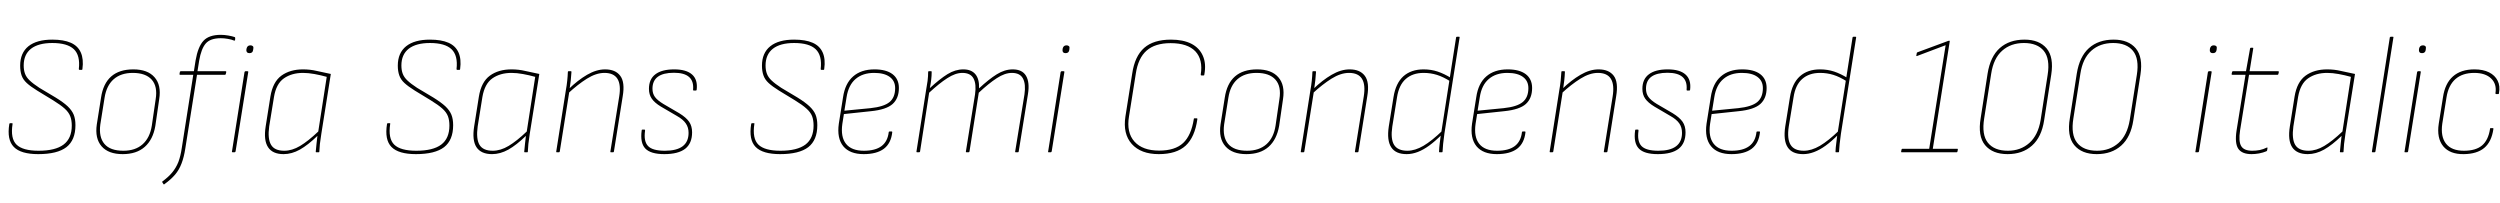 <svg xmlns="http://www.w3.org/2000/svg" xmlns:xlink="http://www.w3.org/1999/xlink" width="354.576" height="28.8"><path fill="black" d="M5.42 21.86L5.42 21.86Q2.95 21.86 1.96 20.84Q0.96 19.82 1.32 17.59L1.32 17.59Q1.34 17.47 1.44 17.47L1.44 17.47L1.70 17.47Q1.82 17.47 1.78 17.59L1.78 17.59Q1.46 19.66 2.35 20.52Q3.24 21.38 5.47 21.38L5.47 21.38Q7.85 21.38 9.01 20.51Q10.18 19.63 10.18 17.81L10.18 17.81Q10.18 17.04 9.96 16.48Q9.74 15.91 9.17 15.40Q8.59 14.88 7.54 14.23L7.54 14.23L5.26 12.84Q4.32 12.26 3.79 11.77Q3.26 11.28 3.06 10.69Q2.86 10.10 2.86 9.31L2.86 9.31Q2.86 7.51 4.03 6.56Q5.21 5.62 7.42 5.62L7.42 5.62Q9.02 5.62 10.03 6.06Q11.04 6.50 11.46 7.44Q11.88 8.38 11.69 9.79L11.69 9.79Q11.69 9.91 11.59 9.91L11.59 9.91L11.28 9.91Q11.18 9.91 11.18 9.79L11.18 9.79Q11.40 7.87 10.48 6.98Q9.55 6.10 7.42 6.10L7.42 6.10Q5.45 6.10 4.40 6.91Q3.36 7.73 3.36 9.29L3.36 9.29Q3.36 9.96 3.55 10.46Q3.74 10.97 4.22 11.42Q4.70 11.88 5.59 12.46L5.59 12.46L7.87 13.82Q8.98 14.50 9.59 15.07Q10.20 15.65 10.45 16.26Q10.70 16.87 10.70 17.76L10.70 17.76Q10.70 19.87 9.42 20.87Q8.14 21.86 5.42 21.86ZM17.40 21.86L17.40 21.86Q15.38 21.86 14.41 20.75Q13.44 19.63 13.73 17.64L13.73 17.64L14.33 13.85Q14.93 9.84 18.91 9.84L18.91 9.84Q20.95 9.84 21.92 10.96Q22.90 12.07 22.58 14.06L22.58 14.06L22.03 17.86Q21.70 19.80 20.53 20.83Q19.37 21.86 17.40 21.86ZM17.50 21.38L17.50 21.38Q19.20 21.38 20.23 20.46Q21.26 19.54 21.53 17.83L21.53 17.83L22.08 14.06Q22.37 12.26 21.52 11.30Q20.66 10.34 18.84 10.34L18.84 10.34Q17.14 10.34 16.12 11.24Q15.10 12.14 14.83 13.87L14.83 13.87L14.23 17.64Q13.99 19.44 14.81 20.41Q15.62 21.38 17.50 21.38ZM28.25 8.59L28.01 10.10L31.99 10.10Q32.11 10.10 32.09 10.22L32.09 10.22L32.02 10.51Q31.99 10.61 31.90 10.61L31.90 10.61L27.94 10.61L26.28 21.07Q26.09 22.30 25.75 23.18Q25.42 24.07 24.83 24.77Q24.24 25.46 23.33 26.11L23.33 26.11Q23.26 26.21 23.18 26.11L23.18 26.11L23.02 25.85Q22.97 25.78 23.04 25.73L23.04 25.73Q23.90 25.10 24.44 24.44Q24.98 23.78 25.30 22.97Q25.61 22.15 25.78 21L25.78 21L27.41 10.61L25.54 10.61Q25.44 10.61 25.46 10.49L25.46 10.49L25.51 10.20Q25.54 10.10 25.66 10.10L25.66 10.10L27.50 10.10L27.74 8.57Q28.08 6.62 28.86 5.78Q29.64 4.94 31.32 4.94L31.32 4.94Q31.82 4.94 32.39 5.04Q32.95 5.14 33.29 5.26L33.29 5.26Q33.36 5.30 33.36 5.40L33.36 5.40L33.34 5.69Q33.31 5.78 33.22 5.76L33.22 5.76Q32.81 5.59 32.30 5.51Q31.80 5.42 31.32 5.42L31.32 5.42Q29.83 5.42 29.18 6.17Q28.54 6.91 28.25 8.59L28.25 8.59ZM33.26 21.60L33 21.60Q32.86 21.60 32.90 21.48L32.90 21.48L34.68 10.22Q34.73 10.10 34.82 10.10L34.82 10.10L35.09 10.10Q35.23 10.10 35.21 10.22L35.21 10.22L33.41 21.48Q33.36 21.60 33.26 21.60L33.26 21.60ZM35.38 7.54L35.38 7.54Q35.14 7.54 35.03 7.40Q34.92 7.27 34.94 7.08L34.94 7.08L34.97 6.89Q35.02 6.67 35.15 6.55Q35.28 6.43 35.52 6.43L35.52 6.43Q35.74 6.43 35.86 6.55Q35.98 6.67 35.93 6.89L35.93 6.89L35.90 7.08Q35.88 7.30 35.75 7.42Q35.62 7.54 35.38 7.54ZM40.22 21.86L40.22 21.86Q38.66 21.86 38.02 20.88Q37.37 19.90 37.68 17.93L37.68 17.93L38.35 13.70Q38.69 11.62 39.91 10.73Q41.14 9.84 42.98 9.84L42.98 9.84Q43.99 9.84 44.92 10.06Q45.84 10.27 46.92 10.49L46.92 10.49L45.58 18.94Q45.43 19.85 45.37 20.42Q45.31 21 45.29 21.53L45.29 21.53Q45.29 21.60 45.19 21.60L45.19 21.60L44.88 21.60Q44.78 21.60 44.78 21.53L44.78 21.53Q44.83 20.98 44.89 20.40Q44.95 19.82 45.02 19.27L45.02 19.27Q43.68 20.57 42.53 21.22Q41.38 21.86 40.22 21.86ZM40.32 21.38L40.32 21.38Q41.42 21.38 42.56 20.70Q43.70 20.02 45.14 18.65L45.14 18.65L46.34 10.90Q45.48 10.66 44.60 10.50Q43.73 10.34 42.98 10.34L42.98 10.34Q41.38 10.34 40.27 11.11Q39.17 11.88 38.86 13.75L38.86 13.75L38.18 17.93Q37.94 19.68 38.44 20.53Q38.93 21.38 40.32 21.38ZM58.99 21.86L58.99 21.86Q56.52 21.86 55.52 20.84Q54.53 19.82 54.89 17.59L54.89 17.59Q54.91 17.47 55.01 17.47L55.01 17.47L55.27 17.47Q55.39 17.47 55.34 17.59L55.34 17.59Q55.03 19.66 55.92 20.52Q56.81 21.38 59.04 21.38L59.04 21.38Q61.42 21.38 62.58 20.51Q63.74 19.63 63.74 17.81L63.74 17.81Q63.74 17.04 63.53 16.48Q63.31 15.91 62.74 15.40Q62.16 14.88 61.10 14.23L61.10 14.23L58.82 12.84Q57.89 12.26 57.36 11.77Q56.83 11.28 56.63 10.69Q56.42 10.10 56.42 9.31L56.42 9.31Q56.42 7.51 57.60 6.56Q58.78 5.62 60.98 5.62L60.98 5.62Q62.59 5.62 63.60 6.06Q64.61 6.50 65.03 7.44Q65.45 8.38 65.26 9.79L65.26 9.79Q65.26 9.91 65.16 9.91L65.16 9.91L64.85 9.91Q64.75 9.91 64.75 9.79L64.75 9.79Q64.97 7.87 64.04 6.98Q63.12 6.10 60.98 6.10L60.98 6.10Q59.02 6.10 57.97 6.91Q56.93 7.73 56.93 9.29L56.93 9.29Q56.93 9.96 57.12 10.46Q57.31 10.97 57.79 11.42Q58.27 11.88 59.16 12.46L59.16 12.46L61.44 13.82Q62.54 14.50 63.16 15.07Q63.77 15.65 64.02 16.26Q64.27 16.87 64.27 17.76L64.27 17.76Q64.27 19.87 62.99 20.87Q61.70 21.86 58.99 21.86ZM69.79 21.86L69.79 21.86Q68.23 21.86 67.58 20.88Q66.94 19.90 67.25 17.93L67.25 17.93L67.92 13.70Q68.26 11.62 69.48 10.73Q70.70 9.84 72.55 9.84L72.55 9.84Q73.56 9.84 74.48 10.06Q75.41 10.27 76.49 10.49L76.49 10.49L75.14 18.94Q75.00 19.85 74.94 20.42Q74.88 21 74.86 21.53L74.86 21.53Q74.86 21.60 74.76 21.60L74.76 21.60L74.45 21.60Q74.35 21.60 74.35 21.53L74.35 21.53Q74.40 20.98 74.46 20.40Q74.52 19.82 74.59 19.27L74.59 19.27Q73.25 20.57 72.10 21.22Q70.94 21.86 69.79 21.86ZM69.89 21.38L69.89 21.38Q70.99 21.38 72.13 20.70Q73.27 20.02 74.71 18.65L74.71 18.65L75.91 10.90Q75.05 10.66 74.17 10.50Q73.30 10.34 72.55 10.34L72.55 10.34Q70.94 10.34 69.84 11.11Q68.74 11.88 68.42 13.75L68.42 13.75L67.75 17.93Q67.51 19.68 68.00 20.53Q68.50 21.38 69.89 21.38ZM86.93 21.60L86.66 21.60Q86.54 21.60 86.57 21.50L86.57 21.50L87.82 13.70Q88.37 10.34 85.73 10.34L85.73 10.34Q84.55 10.34 83.24 11.16Q81.94 11.98 80.57 13.25L80.57 13.25L80.64 12.65Q81.94 11.38 83.26 10.61Q84.58 9.84 85.82 9.84L85.82 9.84Q87.29 9.84 87.97 10.75Q88.66 11.66 88.32 13.66L88.32 13.66L87.07 21.50Q87.05 21.60 86.93 21.60L86.93 21.60ZM79.25 21.60L78.98 21.60Q78.86 21.60 78.89 21.50L78.89 21.50L80.26 12.77Q80.38 12.12 80.45 11.45Q80.52 10.78 80.54 10.20L80.54 10.20Q80.54 10.10 80.64 10.10L80.64 10.10L80.98 10.10Q81.05 10.10 81.05 10.20L81.05 10.20Q81.02 10.78 80.95 11.41Q80.88 12.05 80.78 12.67L80.78 12.67L80.76 12.89L79.39 21.50Q79.37 21.60 79.25 21.60L79.25 21.60ZM94.22 21.86L94.22 21.86Q92.28 21.86 91.52 21.06Q90.77 20.26 91.01 18.50L91.01 18.50Q91.01 18.38 91.10 18.38L91.10 18.38L91.42 18.38Q91.49 18.38 91.49 18.53L91.49 18.53Q91.27 20.04 91.91 20.71Q92.54 21.38 94.30 21.38L94.30 21.38Q97.66 21.38 97.66 18.84L97.66 18.84Q97.66 18.07 97.27 17.51Q96.89 16.94 96 16.44L96 16.44L93.74 15.12Q92.83 14.57 92.44 13.99Q92.04 13.42 92.04 12.60L92.04 12.60Q92.04 11.23 92.95 10.54Q93.86 9.84 95.62 9.84L95.62 9.84Q97.34 9.84 98.16 10.57Q98.98 11.30 98.81 12.72L98.81 12.72Q98.81 12.84 98.69 12.84L98.69 12.84L98.38 12.84Q98.30 12.84 98.30 12.72L98.30 12.72Q98.52 10.32 95.59 10.32L95.59 10.32Q92.54 10.32 92.54 12.58L92.54 12.58Q92.54 13.27 92.89 13.75Q93.24 14.23 94.08 14.74L94.08 14.74L96.34 16.06Q97.32 16.66 97.74 17.27Q98.16 17.88 98.16 18.77L98.16 18.77Q98.16 20.33 97.18 21.10Q96.19 21.86 94.22 21.86ZM110.64 21.86L110.64 21.86Q108.17 21.86 107.17 20.84Q106.18 19.82 106.54 17.59L106.54 17.59Q106.56 17.47 106.66 17.47L106.66 17.47L106.92 17.47Q107.04 17.47 106.99 17.59L106.99 17.59Q106.68 19.66 107.57 20.52Q108.46 21.38 110.69 21.38L110.69 21.38Q113.06 21.38 114.23 20.51Q115.39 19.63 115.39 17.81L115.39 17.81Q115.39 17.04 115.18 16.48Q114.96 15.91 114.38 15.40Q113.81 14.88 112.75 14.23L112.75 14.23L110.47 12.84Q109.54 12.26 109.01 11.77Q108.48 11.28 108.28 10.69Q108.07 10.10 108.07 9.31L108.07 9.31Q108.07 7.51 109.25 6.56Q110.42 5.62 112.63 5.62L112.63 5.62Q114.24 5.62 115.25 6.06Q116.26 6.50 116.68 7.44Q117.10 8.38 116.90 9.79L116.90 9.79Q116.90 9.91 116.81 9.91L116.81 9.91L116.50 9.91Q116.40 9.91 116.40 9.79L116.40 9.79Q116.62 7.87 115.69 6.98Q114.77 6.10 112.63 6.10L112.63 6.10Q110.66 6.10 109.62 6.91Q108.58 7.73 108.58 9.29L108.58 9.29Q108.58 9.96 108.77 10.46Q108.96 10.97 109.44 11.42Q109.92 11.88 110.81 12.46L110.81 12.46L113.09 13.82Q114.19 14.50 114.80 15.07Q115.42 15.65 115.67 16.26Q115.92 16.87 115.92 17.76L115.92 17.76Q115.92 19.87 114.64 20.87Q113.35 21.86 110.64 21.86ZM122.50 21.86L122.50 21.86Q120.53 21.86 119.60 20.74Q118.68 19.61 118.97 17.54L118.97 17.54L119.57 13.78Q119.86 11.83 121.00 10.84Q122.14 9.84 124.03 9.84L124.03 9.84Q125.69 9.84 126.59 10.52Q127.49 11.21 127.49 12.48L127.49 12.48Q127.49 13.94 126.60 14.75Q125.71 15.55 123.53 15.77L123.53 15.77L119.69 16.18L119.47 17.57Q119.21 19.42 119.99 20.40Q120.77 21.38 122.52 21.38L122.52 21.38Q124.15 21.38 125.03 20.72Q125.90 20.06 126.05 18.74L126.05 18.74Q126.05 18.65 126.17 18.65L126.17 18.65L126.48 18.65Q126.55 18.65 126.55 18.74L126.55 18.74Q126.38 20.33 125.36 21.10Q124.34 21.86 122.50 21.86ZM120.07 13.78L119.76 15.70L123.46 15.34Q125.35 15.14 126.16 14.48Q126.96 13.82 126.96 12.50L126.96 12.50Q126.96 11.47 126.19 10.91Q125.42 10.34 123.98 10.34L123.98 10.34Q122.35 10.34 121.34 11.21Q120.34 12.07 120.07 13.78L120.07 13.78ZM130.34 21.60L130.08 21.60Q129.96 21.60 129.98 21.50L129.98 21.50L131.35 12.77Q131.47 12.14 131.56 11.47Q131.64 10.80 131.64 10.20L131.64 10.20Q131.64 10.10 131.74 10.10L131.74 10.10L132.07 10.10Q132.14 10.10 132.14 10.20L132.14 10.20Q132.14 10.75 132.07 11.33Q132.00 11.90 131.88 12.50L131.88 12.50Q133.27 11.21 134.38 10.52Q135.48 9.84 136.63 9.84L136.63 9.84Q137.78 9.84 138.35 10.54Q138.91 11.23 138.86 12.53L138.86 12.53Q140.26 11.23 141.37 10.54Q142.49 9.84 143.64 9.84L143.64 9.84Q144.98 9.84 145.52 10.75Q146.06 11.66 145.80 13.32L145.80 13.32L144.48 21.50Q144.46 21.60 144.36 21.60L144.36 21.60L144.07 21.60Q143.95 21.60 143.98 21.50L143.98 21.50L145.30 13.39Q145.51 11.93 145.09 11.14Q144.67 10.34 143.52 10.34L143.52 10.34Q142.51 10.34 141.37 11.09Q140.23 11.83 138.82 13.15L138.82 13.15L137.50 21.50Q137.47 21.60 137.35 21.60L137.35 21.60L137.09 21.60Q136.97 21.60 136.99 21.50L136.99 21.50L138.29 13.39Q138.50 11.93 138.08 11.14Q137.66 10.34 136.49 10.34L136.49 10.34Q135.50 10.34 134.35 11.09Q133.20 11.83 131.78 13.15L131.78 13.15L130.49 21.50Q130.46 21.60 130.34 21.60L130.34 21.60ZM149.02 21.60L148.75 21.60Q148.61 21.60 148.66 21.48L148.66 21.48L150.43 10.22Q150.48 10.10 150.58 10.10L150.58 10.10L150.84 10.10Q150.98 10.10 150.96 10.22L150.96 10.22L149.16 21.48Q149.11 21.60 149.02 21.60L149.02 21.60ZM151.13 7.54L151.13 7.54Q150.89 7.54 150.78 7.40Q150.67 7.27 150.70 7.08L150.70 7.08L150.72 6.89Q150.77 6.67 150.90 6.55Q151.03 6.43 151.27 6.43L151.27 6.43Q151.49 6.43 151.61 6.55Q151.73 6.67 151.68 6.89L151.68 6.89L151.66 7.08Q151.63 7.30 151.50 7.42Q151.37 7.54 151.13 7.54ZM164.35 21.86L164.35 21.86Q161.81 21.86 160.52 20.42Q159.24 18.98 159.62 16.51L159.62 16.51L160.58 10.44Q160.94 7.97 162.28 6.79Q163.61 5.62 166.08 5.62L166.08 5.62Q167.81 5.62 168.96 6.20Q170.11 6.79 170.60 7.91Q171.10 9.02 170.81 10.58L170.81 10.58Q170.81 10.70 170.71 10.70L170.71 10.70L170.40 10.70Q170.30 10.70 170.30 10.58L170.30 10.58Q170.64 8.45 169.54 7.28Q168.43 6.12 166.03 6.12L166.03 6.12Q163.82 6.12 162.62 7.18Q161.42 8.23 161.09 10.46L161.09 10.46L160.13 16.49Q159.74 18.79 160.90 20.08Q162.05 21.36 164.40 21.36L164.40 21.36Q166.66 21.36 167.81 20.28Q168.96 19.20 169.32 16.87L169.32 16.87Q169.32 16.78 169.39 16.78L169.39 16.78L169.73 16.78Q169.85 16.78 169.82 16.92L169.82 16.92Q169.46 19.46 168.16 20.66Q166.85 21.86 164.35 21.86ZM176.78 21.86L176.78 21.86Q174.77 21.86 173.80 20.75Q172.82 19.63 173.11 17.64L173.11 17.64L173.71 13.85Q174.31 9.84 178.30 9.84L178.30 9.84Q180.34 9.84 181.31 10.96Q182.28 12.07 181.97 14.06L181.97 14.06L181.42 17.86Q181.08 19.80 179.92 20.83Q178.75 21.86 176.78 21.86ZM176.88 21.38L176.88 21.38Q178.58 21.38 179.62 20.46Q180.65 19.54 180.91 17.83L180.91 17.83L181.46 14.06Q181.75 12.26 180.90 11.30Q180.05 10.34 178.22 10.34L178.22 10.34Q176.52 10.34 175.50 11.24Q174.48 12.14 174.22 13.87L174.22 13.87L173.62 17.64Q173.38 19.44 174.19 20.41Q175.01 21.38 176.88 21.38ZM192.53 21.60L192.26 21.60Q192.14 21.60 192.17 21.50L192.17 21.50L193.42 13.70Q193.97 10.34 191.33 10.34L191.33 10.34Q190.15 10.34 188.84 11.16Q187.54 11.98 186.17 13.25L186.17 13.25L186.24 12.65Q187.54 11.38 188.86 10.61Q190.18 9.84 191.42 9.84L191.42 9.84Q192.89 9.84 193.57 10.75Q194.26 11.66 193.92 13.66L193.92 13.66L192.67 21.50Q192.65 21.60 192.53 21.60L192.53 21.60ZM184.85 21.60L184.58 21.60Q184.46 21.60 184.49 21.50L184.49 21.50L185.86 12.77Q185.98 12.12 186.05 11.45Q186.12 10.78 186.14 10.20L186.14 10.20Q186.14 10.10 186.24 10.10L186.24 10.10L186.58 10.10Q186.65 10.10 186.65 10.20L186.65 10.20Q186.62 10.78 186.55 11.41Q186.48 12.05 186.38 12.67L186.38 12.67L186.36 12.89L184.99 21.50Q184.97 21.60 184.85 21.60L184.85 21.60ZM199.51 21.86L199.51 21.86Q197.95 21.86 197.32 20.89Q196.68 19.92 196.97 17.95L196.97 17.95L197.64 13.78Q197.95 11.81 199.04 10.82Q200.14 9.84 201.91 9.84L201.91 9.84Q202.97 9.84 203.90 10.15Q204.84 10.46 205.85 11.09L205.85 11.09L205.75 11.57Q204.70 10.90 203.80 10.62Q202.90 10.34 201.91 10.34L201.91 10.34Q200.35 10.34 199.38 11.20Q198.41 12.05 198.14 13.80L198.14 13.80L197.47 17.95Q197.21 19.70 197.72 20.54Q198.24 21.38 199.61 21.38L199.61 21.38Q200.69 21.38 201.89 20.68Q203.09 19.97 204.58 18.53L204.58 18.53L204.48 19.10Q203.54 20.04 202.70 20.65Q201.86 21.26 201.07 21.56Q200.28 21.86 199.51 21.86ZM204.50 21.60L204.17 21.60Q204.10 21.60 204.10 21.50L204.10 21.50Q204.12 20.93 204.20 20.29Q204.29 19.66 204.36 19.06L204.36 19.06L204.41 18.82L206.52 5.30Q206.54 5.21 206.66 5.21L206.66 5.21L206.93 5.21Q207.05 5.21 207.02 5.30L207.02 5.30L204.86 18.96Q204.74 19.80 204.68 20.41Q204.62 21.02 204.60 21.50L204.60 21.50Q204.60 21.60 204.50 21.60L204.50 21.60ZM212.30 21.86L212.30 21.86Q210.34 21.86 209.41 20.74Q208.49 19.61 208.78 17.54L208.78 17.54L209.38 13.78Q209.66 11.83 210.80 10.84Q211.94 9.84 213.84 9.84L213.84 9.84Q215.50 9.84 216.40 10.52Q217.30 11.21 217.30 12.48L217.30 12.48Q217.30 13.94 216.41 14.75Q215.52 15.55 213.34 15.77L213.34 15.77L209.50 16.18L209.28 17.57Q209.02 19.42 209.80 20.40Q210.58 21.38 212.33 21.38L212.33 21.38Q213.96 21.38 214.84 20.72Q215.71 20.06 215.86 18.74L215.86 18.74Q215.86 18.65 215.98 18.65L215.98 18.65L216.29 18.65Q216.36 18.65 216.36 18.74L216.36 18.74Q216.19 20.33 215.17 21.10Q214.15 21.86 212.30 21.86ZM209.88 13.78L209.57 15.70L213.26 15.34Q215.16 15.14 215.96 14.48Q216.77 13.82 216.77 12.50L216.77 12.50Q216.77 11.47 216.00 10.91Q215.23 10.34 213.79 10.34L213.79 10.34Q212.16 10.34 211.15 11.21Q210.14 12.07 209.88 13.78L209.88 13.78ZM227.83 21.60L227.57 21.60Q227.45 21.60 227.47 21.50L227.47 21.50L228.72 13.70Q229.27 10.34 226.63 10.34L226.63 10.34Q225.46 10.34 224.15 11.16Q222.84 11.98 221.47 13.25L221.47 13.25L221.54 12.65Q222.84 11.38 224.16 10.61Q225.48 9.84 226.73 9.84L226.73 9.84Q228.19 9.84 228.88 10.75Q229.56 11.66 229.22 13.66L229.22 13.66L227.98 21.50Q227.95 21.60 227.83 21.60L227.83 21.60ZM220.15 21.60L219.89 21.60Q219.77 21.60 219.79 21.50L219.79 21.50L221.16 12.77Q221.28 12.12 221.35 11.45Q221.42 10.78 221.45 10.20L221.45 10.20Q221.45 10.10 221.54 10.10L221.54 10.10L221.88 10.10Q221.95 10.10 221.95 10.20L221.95 10.20Q221.93 10.78 221.86 11.41Q221.78 12.05 221.69 12.67L221.69 12.67L221.66 12.89L220.30 21.50Q220.27 21.60 220.15 21.60L220.15 21.60ZM235.13 21.86L235.13 21.86Q233.18 21.86 232.43 21.06Q231.67 20.26 231.91 18.50L231.91 18.50Q231.91 18.38 232.01 18.38L232.01 18.38L232.32 18.38Q232.39 18.38 232.39 18.53L232.39 18.53Q232.18 20.04 232.81 20.71Q233.45 21.38 235.20 21.38L235.20 21.38Q238.56 21.38 238.56 18.84L238.56 18.84Q238.56 18.07 238.18 17.51Q237.79 16.94 236.90 16.44L236.90 16.44L234.65 15.12Q233.74 14.57 233.34 13.99Q232.94 13.42 232.94 12.60L232.94 12.60Q232.94 11.23 233.86 10.54Q234.77 9.84 236.52 9.84L236.52 9.84Q238.25 9.84 239.06 10.57Q239.88 11.30 239.71 12.72L239.71 12.72Q239.71 12.84 239.59 12.84L239.59 12.84L239.28 12.84Q239.21 12.84 239.21 12.72L239.21 12.72Q239.42 10.32 236.50 10.32L236.50 10.32Q233.45 10.32 233.45 12.58L233.45 12.58Q233.45 13.27 233.80 13.75Q234.14 14.23 234.98 14.74L234.98 14.74L237.24 16.06Q238.22 16.66 238.64 17.27Q239.06 17.88 239.06 18.77L239.06 18.77Q239.06 20.33 238.08 21.10Q237.10 21.86 235.13 21.86ZM245.57 21.86L245.57 21.86Q243.60 21.86 242.68 20.74Q241.75 19.61 242.04 17.54L242.04 17.54L242.64 13.78Q242.93 11.83 244.07 10.84Q245.21 9.84 247.10 9.84L247.10 9.84Q248.76 9.84 249.66 10.52Q250.56 11.21 250.56 12.48L250.56 12.48Q250.56 13.94 249.67 14.75Q248.78 15.55 246.60 15.77L246.60 15.77L242.76 16.18L242.54 17.57Q242.28 19.42 243.06 20.40Q243.84 21.38 245.59 21.38L245.59 21.38Q247.22 21.38 248.10 20.72Q248.98 20.06 249.12 18.74L249.12 18.74Q249.12 18.65 249.24 18.65L249.24 18.65L249.55 18.65Q249.62 18.65 249.62 18.74L249.62 18.74Q249.46 20.33 248.44 21.10Q247.42 21.86 245.57 21.86ZM243.14 13.78L242.83 15.70L246.53 15.34Q248.42 15.14 249.23 14.48Q250.03 13.82 250.03 12.50L250.03 12.50Q250.03 11.47 249.26 10.91Q248.50 10.34 247.06 10.34L247.06 10.34Q245.42 10.34 244.42 11.21Q243.41 12.07 243.14 13.78L243.14 13.78ZM255.74 21.86L255.74 21.86Q254.18 21.86 253.55 20.89Q252.91 19.92 253.20 17.95L253.20 17.95L253.87 13.78Q254.18 11.81 255.28 10.82Q256.37 9.84 258.14 9.84L258.14 9.84Q259.20 9.84 260.14 10.15Q261.07 10.46 262.08 11.09L262.08 11.09L261.98 11.57Q260.93 10.90 260.03 10.62Q259.13 10.34 258.14 10.34L258.14 10.34Q256.58 10.34 255.61 11.20Q254.64 12.05 254.38 13.80L254.38 13.80L253.70 17.95Q253.44 19.70 253.96 20.54Q254.47 21.38 255.84 21.38L255.84 21.38Q256.92 21.38 258.12 20.68Q259.32 19.97 260.81 18.53L260.81 18.53L260.71 19.10Q259.78 20.04 258.94 20.65Q258.10 21.26 257.30 21.56Q256.51 21.86 255.74 21.86ZM260.74 21.60L260.40 21.60Q260.33 21.60 260.33 21.50L260.33 21.50Q260.35 20.93 260.44 20.29Q260.52 19.66 260.59 19.06L260.59 19.06L260.64 18.82L262.75 5.30Q262.78 5.21 262.90 5.21L262.90 5.21L263.16 5.21Q263.28 5.21 263.26 5.30L263.26 5.30L261.10 18.96Q260.98 19.80 260.92 20.41Q260.86 21.02 260.83 21.50L260.83 21.50Q260.83 21.60 260.74 21.60L260.74 21.60ZM277.51 21.60L269.71 21.60Q269.62 21.60 269.64 21.48L269.64 21.48L269.69 21.24Q269.71 21.10 269.81 21.10L269.81 21.10L273.62 21.10L275.95 6.41L271.90 7.94Q271.75 7.99 271.80 7.85L271.80 7.85L271.85 7.56Q271.87 7.44 271.94 7.42L271.94 7.42L276.29 5.81Q276.36 5.78 276.41 5.78L276.41 5.78L276.48 5.78Q276.55 5.78 276.53 5.88L276.53 5.88L274.13 21.10L277.61 21.10Q277.70 21.10 277.68 21.24L277.68 21.24L277.63 21.48Q277.61 21.60 277.51 21.60L277.51 21.60ZM284.74 21.86L284.74 21.86Q282.60 21.86 281.54 20.58Q280.49 19.30 280.92 16.75L280.92 16.75L281.90 10.44Q282.29 8.02 283.63 6.82Q284.98 5.62 287.14 5.62L287.14 5.62Q289.22 5.62 290.27 6.86Q291.31 8.11 290.93 10.58L290.93 10.58L289.92 17.06Q289.56 19.44 288.20 20.65Q286.85 21.86 284.74 21.86ZM284.78 21.38L284.78 21.38Q286.58 21.38 287.82 20.28Q289.06 19.18 289.42 17.04L289.42 17.04L290.42 10.61Q290.78 8.33 289.87 7.21Q288.96 6.10 287.06 6.10L287.06 6.10Q285.19 6.10 283.97 7.19Q282.74 8.28 282.41 10.46L282.41 10.46L281.42 16.78Q281.04 19.10 281.94 20.24Q282.84 21.38 284.78 21.38ZM297.38 21.86L297.38 21.86Q295.25 21.86 294.19 20.58Q293.14 19.30 293.57 16.75L293.57 16.75L294.55 10.44Q294.94 8.02 296.28 6.82Q297.62 5.62 299.78 5.62L299.78 5.62Q301.87 5.62 302.92 6.86Q303.96 8.11 303.58 10.58L303.58 10.58L302.57 17.06Q302.21 19.44 300.85 20.65Q299.50 21.86 297.38 21.86ZM297.43 21.38L297.43 21.38Q299.23 21.38 300.47 20.28Q301.70 19.18 302.06 17.04L302.06 17.04L303.07 10.61Q303.43 8.33 302.52 7.21Q301.61 6.10 299.71 6.10L299.71 6.10Q297.84 6.10 296.62 7.19Q295.39 8.28 295.06 10.46L295.06 10.46L294.07 16.78Q293.69 19.10 294.59 20.24Q295.49 21.38 297.43 21.38ZM311.74 21.60L311.47 21.60Q311.33 21.60 311.38 21.48L311.38 21.48L313.15 10.22Q313.20 10.10 313.30 10.10L313.30 10.10L313.56 10.10Q313.70 10.10 313.68 10.22L313.68 10.22L311.88 21.48Q311.83 21.60 311.74 21.60L311.74 21.60ZM313.85 7.54L313.85 7.54Q313.61 7.54 313.50 7.40Q313.39 7.27 313.42 7.08L313.42 7.08L313.44 6.89Q313.49 6.67 313.62 6.55Q313.75 6.43 313.99 6.43L313.99 6.43Q314.21 6.43 314.33 6.55Q314.45 6.67 314.40 6.89L314.40 6.89L314.38 7.08Q314.35 7.30 314.22 7.42Q314.09 7.54 313.85 7.54ZM319.34 21.86L319.34 21.86Q317.98 21.86 317.46 21.10Q316.94 20.33 317.21 18.53L317.21 18.53L318.48 10.61L316.61 10.61Q316.49 10.61 316.51 10.49L316.51 10.49L316.58 10.20Q316.61 10.10 316.70 10.10L316.70 10.10L318.55 10.10L319.13 6.86Q319.18 6.77 319.25 6.77L319.25 6.77L319.49 6.77Q319.61 6.77 319.58 6.86L319.58 6.86L319.06 10.10L323.11 10.10Q323.23 10.10 323.21 10.22L323.21 10.22L323.14 10.51Q323.11 10.61 323.02 10.61L323.02 10.61L318.98 10.61L317.71 18.50Q317.47 20.06 317.87 20.72Q318.26 21.38 319.44 21.38L319.44 21.38Q319.97 21.38 320.50 21.28Q321.02 21.17 321.50 20.93L321.50 20.93Q321.55 20.90 321.58 20.93Q321.60 20.95 321.60 21L321.60 21L321.55 21.31Q321.55 21.41 321.43 21.46L321.43 21.46Q320.98 21.65 320.41 21.76Q319.85 21.86 319.34 21.86ZM327.31 21.86L327.31 21.86Q325.75 21.86 325.10 20.88Q324.46 19.90 324.77 17.93L324.77 17.93L325.44 13.70Q325.78 11.62 327 10.73Q328.22 9.84 330.07 9.84L330.07 9.84Q331.08 9.84 332.00 10.06Q332.93 10.27 334.01 10.49L334.01 10.49L332.66 18.94Q332.52 19.85 332.46 20.42Q332.40 21 332.38 21.53L332.38 21.53Q332.38 21.60 332.28 21.60L332.28 21.60L331.97 21.60Q331.87 21.60 331.87 21.53L331.87 21.53Q331.92 20.98 331.98 20.40Q332.04 19.82 332.11 19.27L332.11 19.27Q330.77 20.57 329.62 21.22Q328.46 21.86 327.31 21.86ZM327.41 21.38L327.41 21.38Q328.51 21.38 329.65 20.70Q330.79 20.02 332.23 18.65L332.23 18.65L333.43 10.90Q332.57 10.66 331.69 10.50Q330.82 10.34 330.07 10.34L330.07 10.34Q328.46 10.34 327.36 11.11Q326.26 11.88 325.94 13.75L325.94 13.75L325.27 17.93Q325.03 19.68 325.52 20.53Q326.02 21.38 327.41 21.38ZM336.77 21.60L336.50 21.60Q336.38 21.60 336.41 21.48L336.41 21.48L338.95 5.30Q339.00 5.21 339.10 5.21L339.10 5.21L339.36 5.21Q339.50 5.21 339.46 5.30L339.46 5.30L336.91 21.48Q336.89 21.60 336.77 21.60L336.77 21.60ZM341.40 21.60L341.14 21.60Q340.99 21.60 341.04 21.48L341.04 21.48L342.82 10.22Q342.86 10.10 342.96 10.10L342.96 10.10L343.22 10.10Q343.37 10.10 343.34 10.22L343.34 10.22L341.54 21.48Q341.50 21.60 341.40 21.60L341.40 21.60ZM343.51 7.54L343.51 7.54Q343.27 7.54 343.16 7.40Q343.06 7.27 343.08 7.08L343.08 7.08L343.10 6.89Q343.15 6.67 343.28 6.55Q343.42 6.43 343.66 6.43L343.66 6.43Q343.87 6.43 343.99 6.55Q344.11 6.67 344.06 6.89L344.06 6.89L344.04 7.08Q344.02 7.30 343.88 7.42Q343.75 7.54 343.51 7.54ZM349.44 21.86L349.44 21.86Q347.47 21.89 346.52 20.74Q345.58 19.58 345.89 17.54L345.89 17.54L346.49 13.78Q346.78 11.83 347.90 10.84Q349.03 9.84 350.95 9.84L350.95 9.84Q352.18 9.84 353.02 10.26Q353.86 10.68 354.24 11.44Q354.62 12.19 354.43 13.22L354.43 13.22Q354.43 13.34 354.34 13.34L354.34 13.34L354.02 13.34Q353.93 13.34 353.93 13.22L353.93 13.22Q354.14 11.93 353.33 11.14Q352.51 10.34 350.93 10.34L350.93 10.34Q349.25 10.34 348.25 11.22Q347.26 12.10 346.99 13.80L346.99 13.80L346.39 17.54Q346.13 19.37 346.92 20.38Q347.71 21.38 349.46 21.38L349.46 21.38Q351.14 21.38 352.03 20.63Q352.92 19.87 353.16 18.29L353.16 18.29Q353.16 18.17 353.23 18.17L353.23 18.17L353.57 18.17Q353.66 18.17 353.64 18.29L353.64 18.29Q353.38 20.11 352.34 20.98Q351.31 21.84 349.44 21.86Z"/></svg>